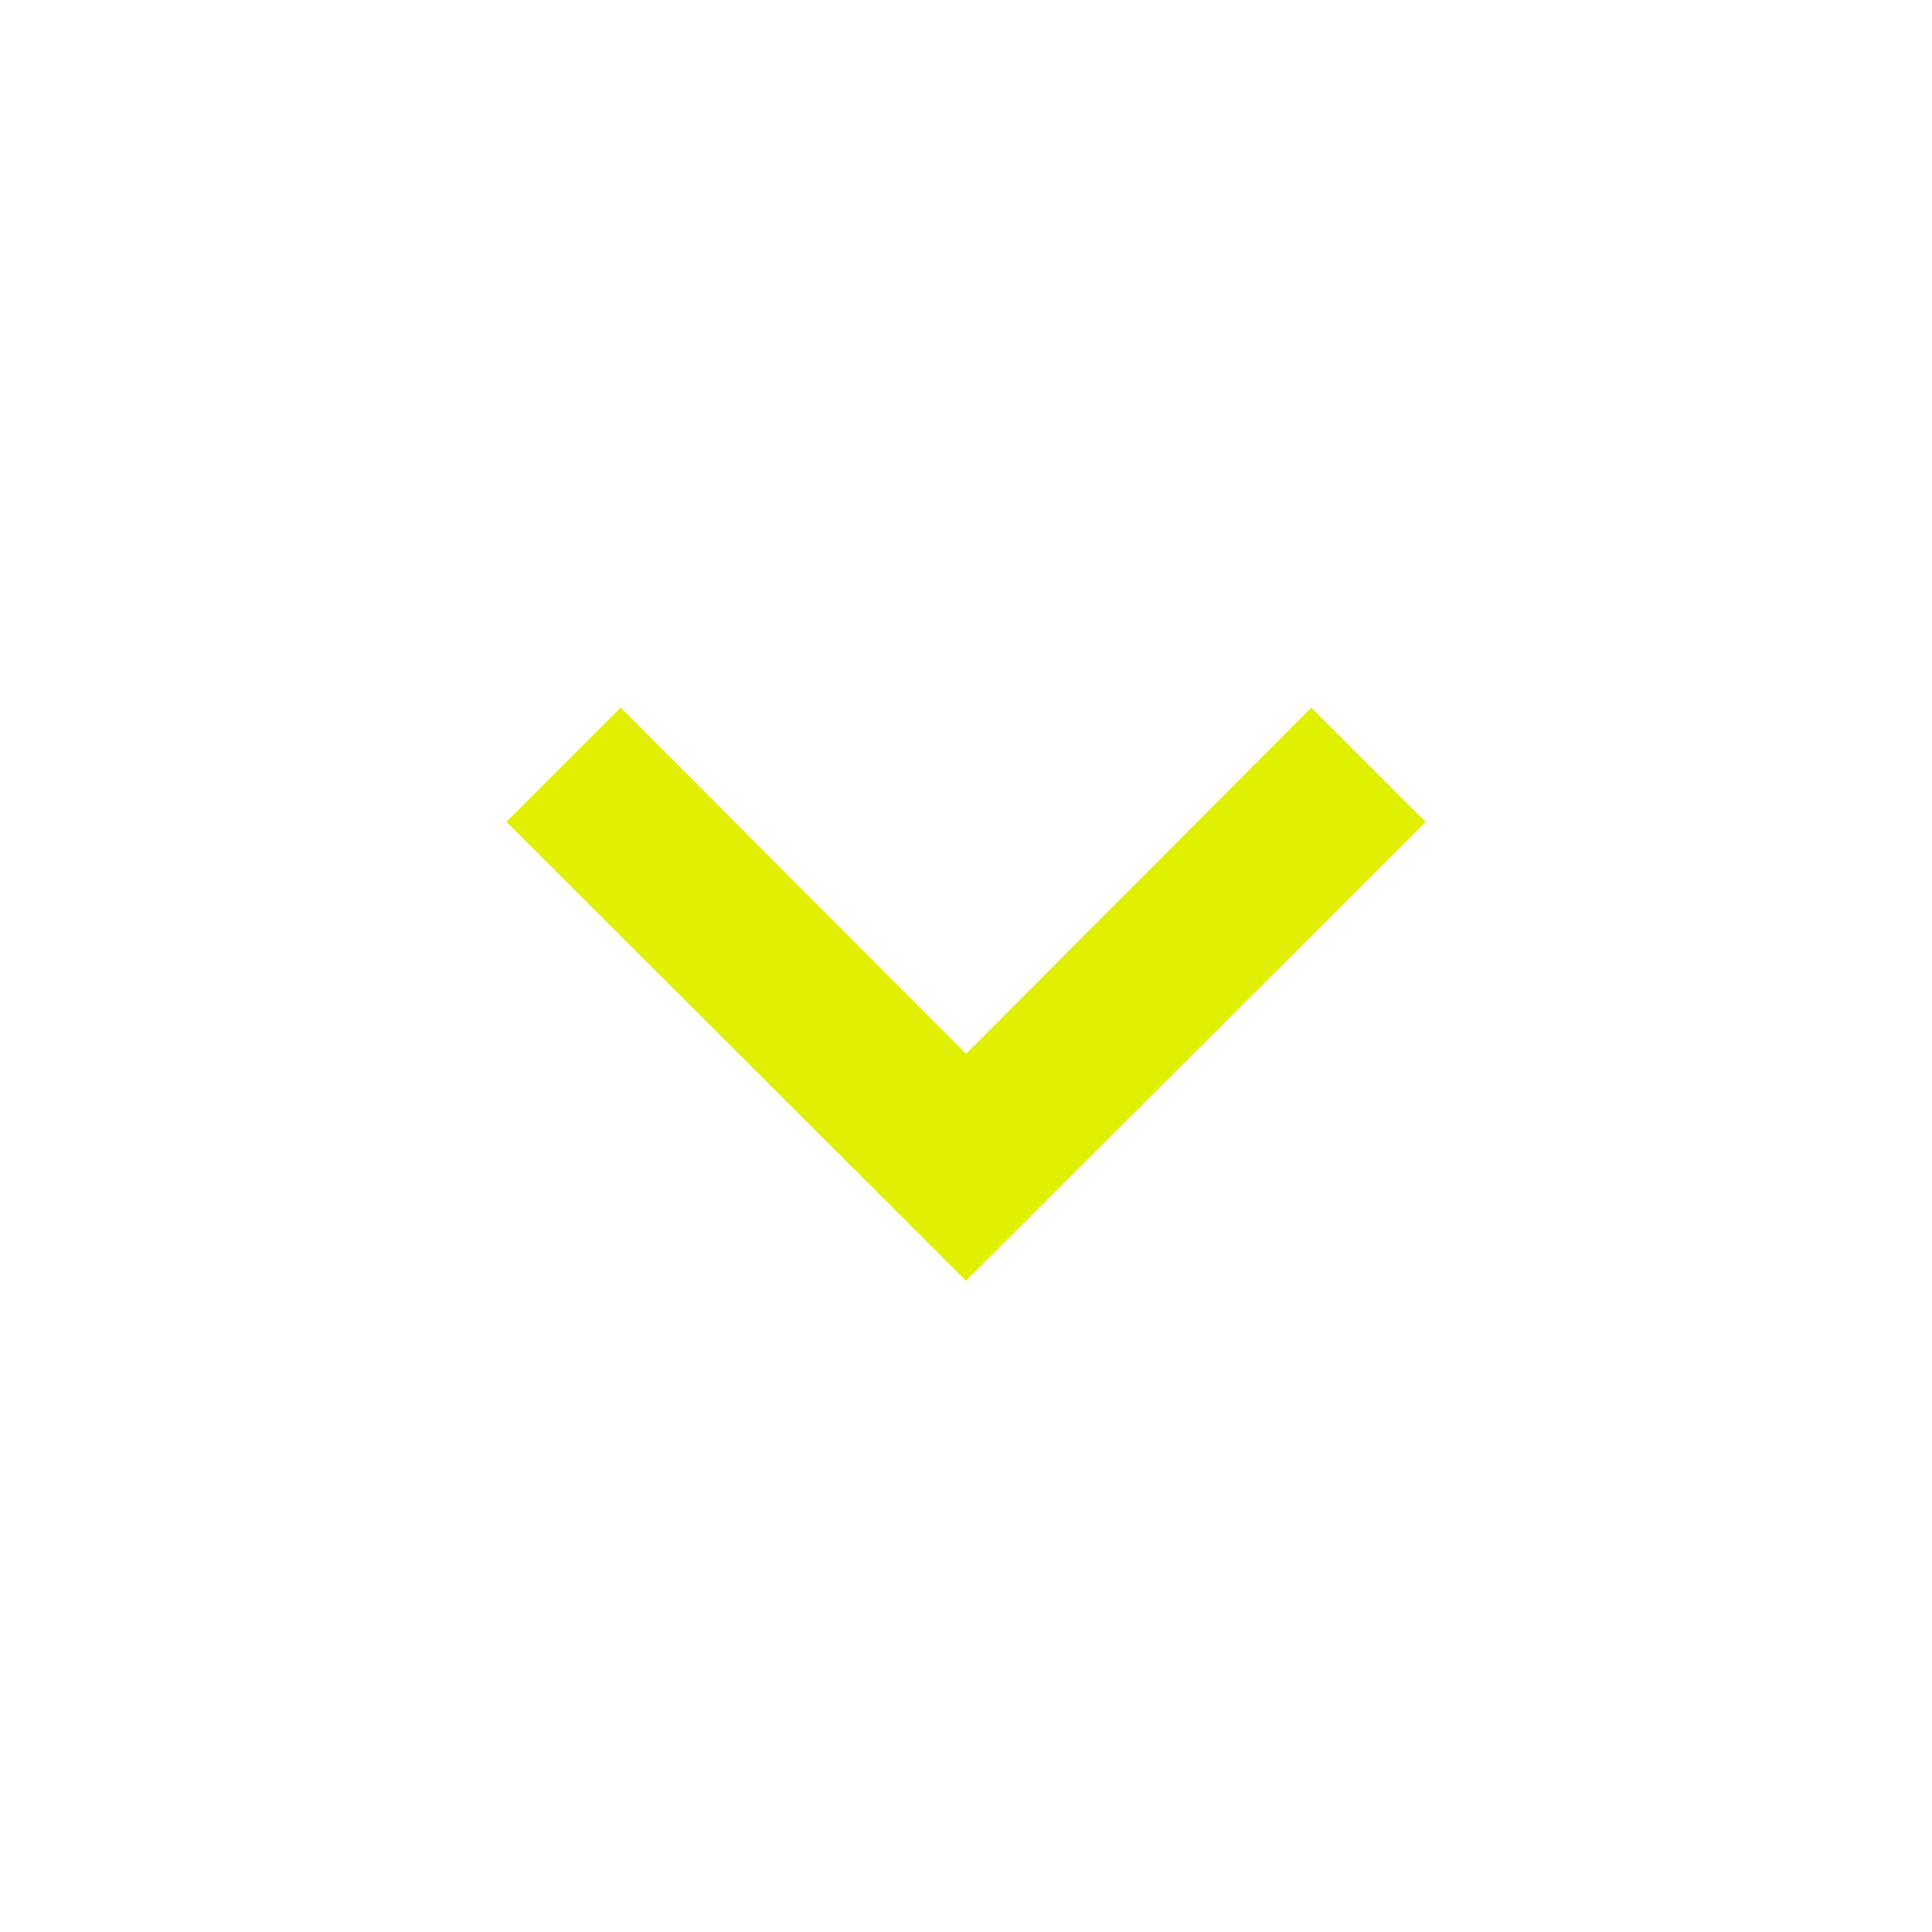 <svg xmlns="http://www.w3.org/2000/svg" xmlns:xlink="http://www.w3.org/1999/xlink" width="512" height="512" viewBox="0 0 512 512"><path fill="#e1f000" fill-rule="evenodd" d="m256 339.413-121.813-121.6 30.293-30.293L256 279.253l91.52-91.733 30.294 30.293z"/></svg>
